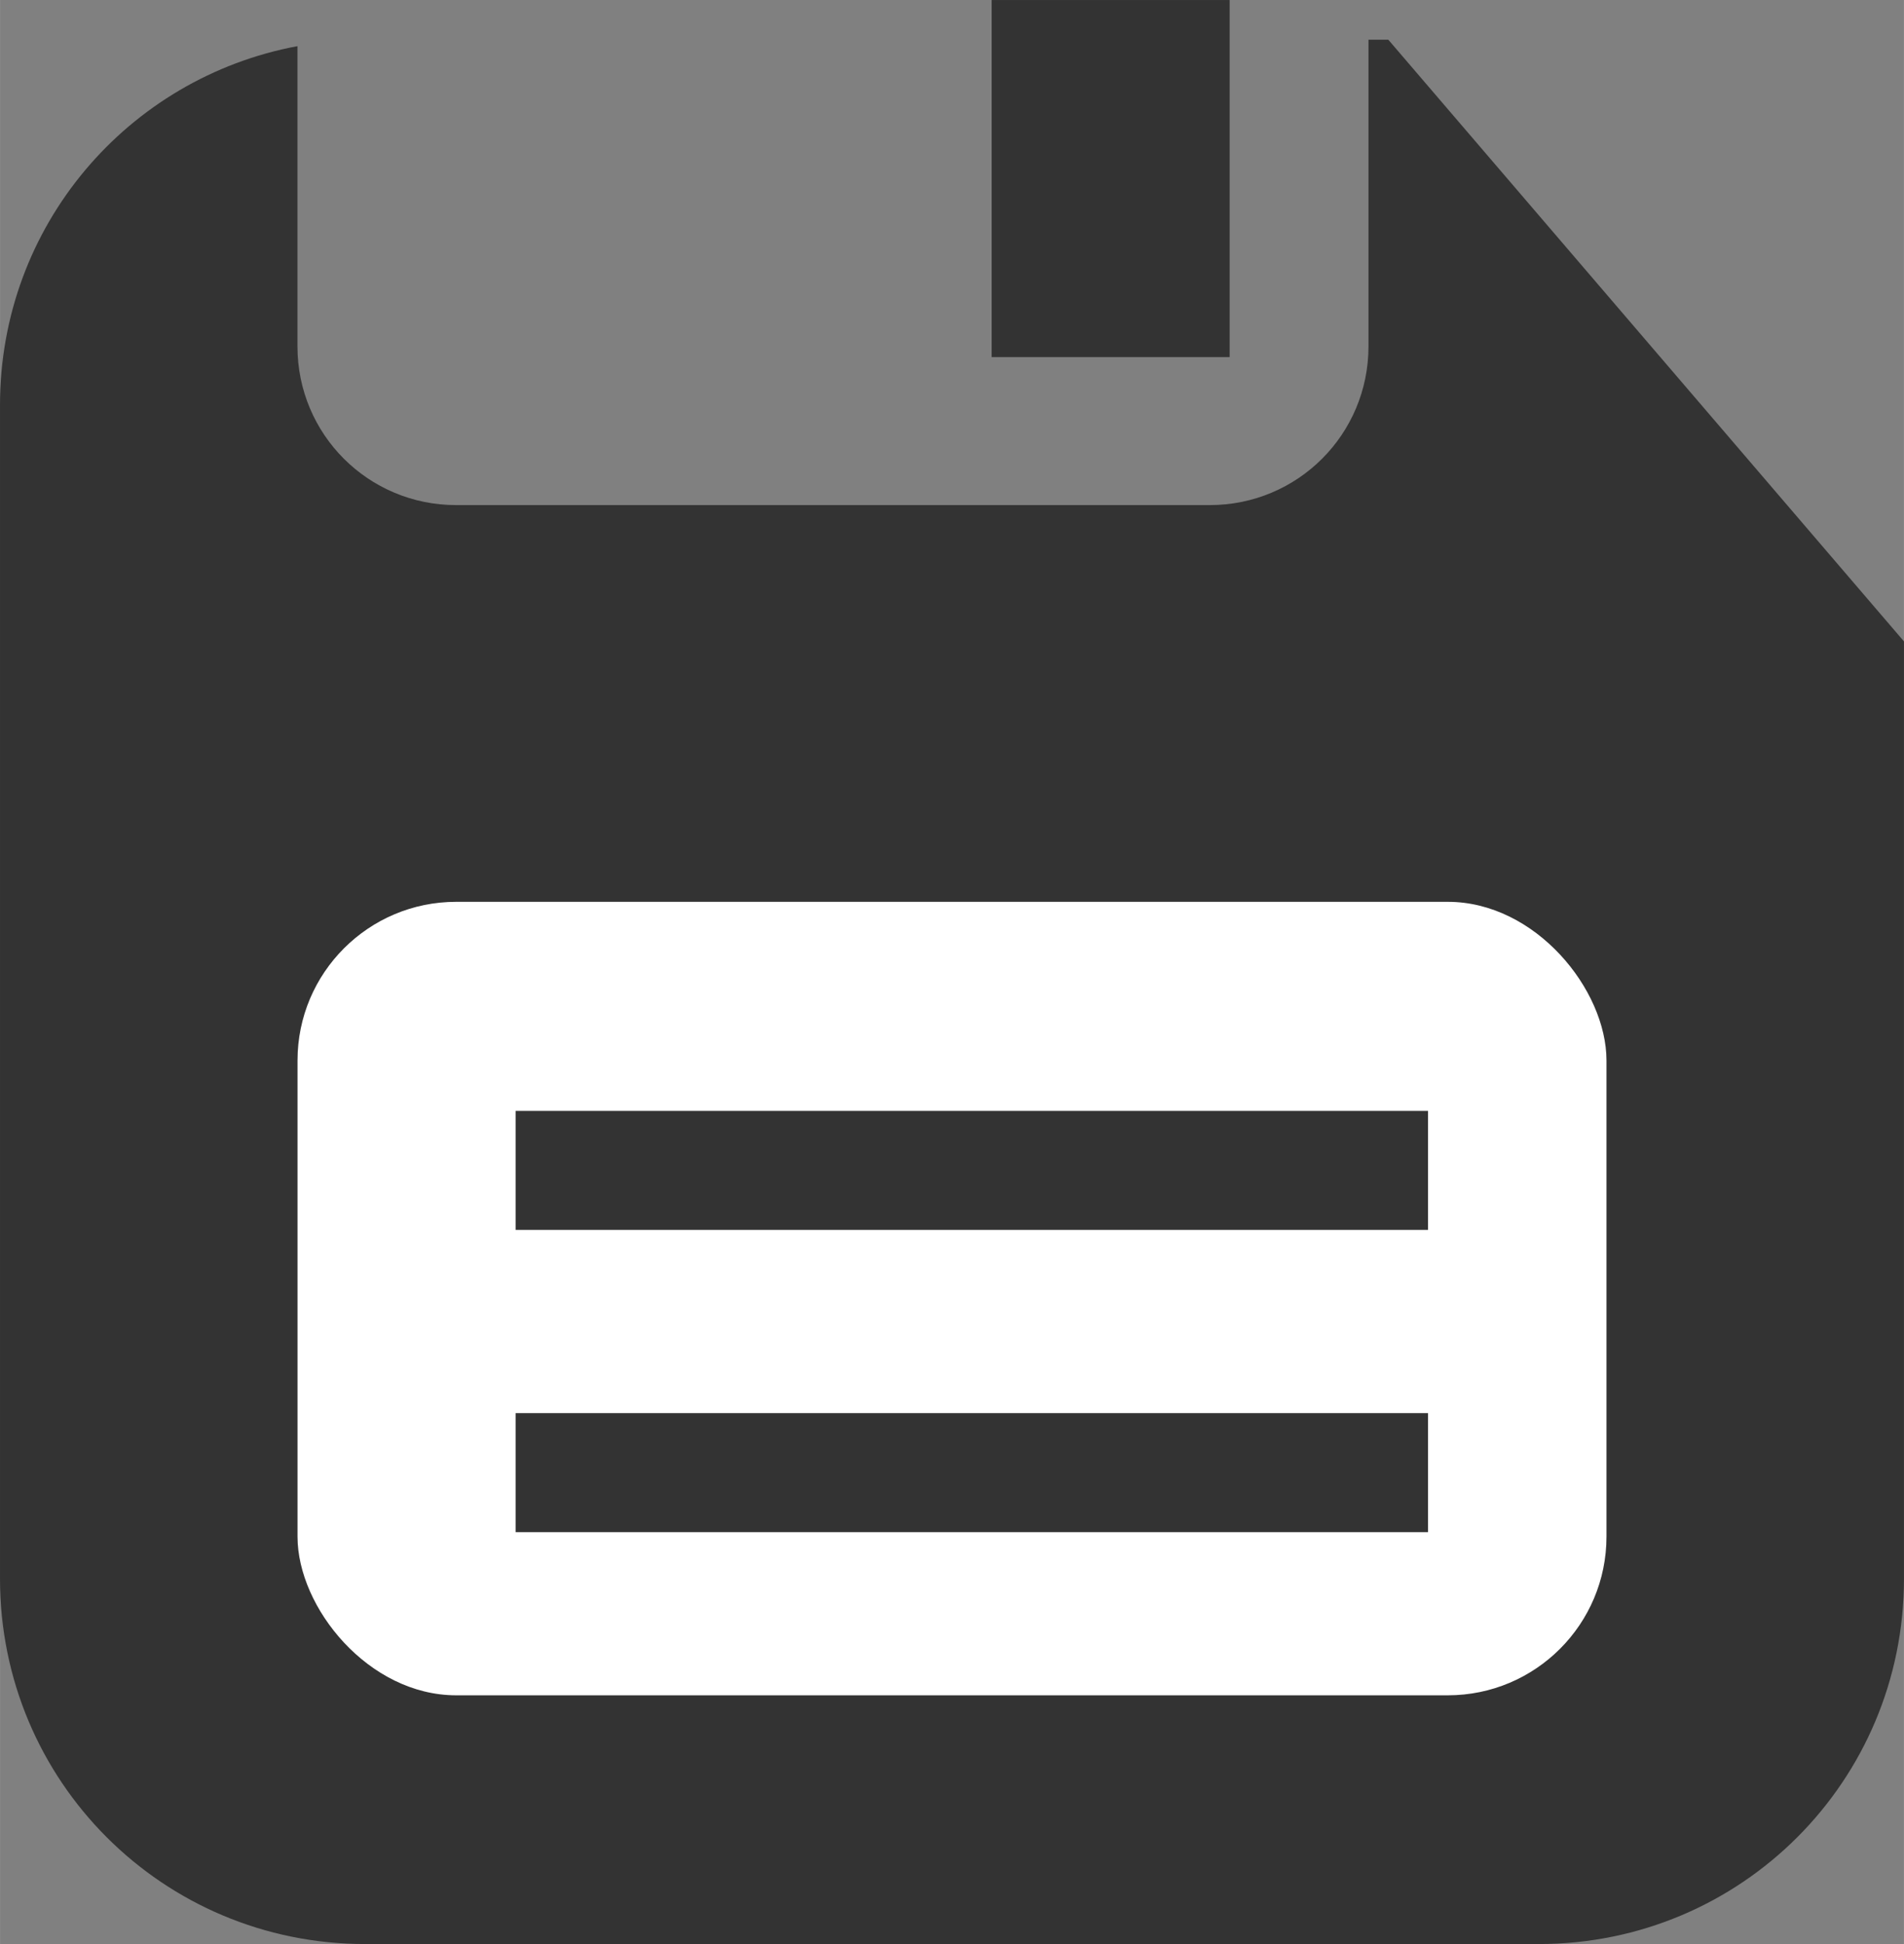 <?xml version="1.0" encoding="UTF-8" standalone="no"?>
<!-- Created with Inkscape (http://www.inkscape.org/) -->

<svg
   xmlns:dc="http://purl.org/dc/elements/1.1/"
   xmlns:cc="http://creativecommons.org/ns#"
   xmlns:rdf="http://www.w3.org/1999/02/22-rdf-syntax-ns#"
   xmlns:svg="http://www.w3.org/2000/svg"
   xmlns="http://www.w3.org/2000/svg"
   xmlns:sodipodi="http://sodipodi.sourceforge.net/DTD/sodipodi-0.dtd"
   xmlns:inkscape="http://www.inkscape.org/namespaces/inkscape"
   width="21.338mm"
   height="21.782mm"
   viewBox="0 0 75.605 77.181"
   id="svg5287"
   version="1.1"
   inkscape:version="0.91 r13725"
   sodipodi:docname="save-file.svg">
  <rect x="0" y="0" width="75.605" height="77.181" fill="#808080" stroke="none"/>
  <defs
     id="defs5289" />
  <sodipodi:namedview
     id="base"
     pagecolor="#ffffff"
     bordercolor="#666666"
     borderopacity="1.0"
     inkscape:pageopacity="0.0"
     inkscape:pageshadow="2"
     inkscape:zoom="2.8"
     inkscape:cx="-36.533517"
     inkscape:cy="65.607029"
     inkscape:document-units="px"
     inkscape:current-layer="layer1"
     showgrid="false"
     fit-margin-top="0"
     fit-margin-left="0"
     fit-margin-right="0"
     fit-margin-bottom="0"
     inkscape:window-width="1366"
     inkscape:window-height="719"
     inkscape:window-x="0"
     inkscape:window-y="0"
     inkscape:window-maximized="1" />
  <g
     inkscape:label="Layer 1"
     inkscape:groupmode="layer"
     id="layer1"
     transform="translate(-653.655,-278.102)">
    <g
       id="g5652"
       transform="translate(108.479,-645.524)">
      <g
         id="g5644">
        <g
           id="g6562"
           transform="translate(20.656,5.151)">
          <path
             id="rect6545"
             transform="translate(0,252.362)"
             d="m 578.861,667.689 0,12.176 c 0,3.49 -2.81,6.301 -6.301,6.301 l -29.928,0 c -3.49,0 -6.301,-2.81 -6.301,-6.301 l 0,-11.92 c -6.739,1.256 -11.812,7.133 -11.812,14.246 l 0,46.602 c 0,8.034 6.468,14.502 14.502,14.502 l 46.602,0 c 8.034,0 14.502,-6.468 14.502,-14.502 l 0,-37.215 -20.477,-23.889 -0.787,0 z"
             style="opacity:1;fill:#333333;fill-opacity:1;fill-rule:evenodd;stroke:none;stroke-width:3.782;stroke-miterlimit:4;stroke-dasharray:none;stroke-dashoffset:0;stroke-opacity:1"
             inkscape:connector-curvature="0" />
          <rect
             ry="6.301"
             y="954.279"
             x="536.333"
             height="31.503"
             width="51.979"
             id="rect6551"
             style="opacity:1;fill:#ffffff;fill-opacity:1;fill-rule:evenodd;stroke:none;stroke-width:3.782;stroke-miterlimit:4;stroke-dasharray:none;stroke-dashoffset:0;stroke-opacity:1" />
          <rect
             ry="0"
             y="918.476"
             x="563.897"
             height="14.176"
             width="9.451"
             id="rect6556"
             style="opacity:1;fill:#333333;fill-opacity:1;fill-rule:evenodd;stroke:none;stroke-width:3.782;stroke-miterlimit:4;stroke-dasharray:none;stroke-dashoffset:0;stroke-opacity:1" />
          <rect
             y="962.58"
             x="544.996"
             height="4.725"
             width="36.228"
             id="rect6558"
             style="opacity:1;fill:#333333;fill-opacity:1;fill-rule:evenodd;stroke:none;stroke-width:3.782;stroke-miterlimit:4;stroke-dasharray:none;stroke-dashoffset:0;stroke-opacity:1" />
          <rect
             style="opacity:1;fill:#333333;fill-opacity:1;fill-rule:evenodd;stroke:none;stroke-width:3.782;stroke-miterlimit:4;stroke-dasharray:none;stroke-dashoffset:0;stroke-opacity:1"
             id="rect6560"
             width="36.228"
             height="4.725"
             x="544.996"
             y="974.58" />
        </g>
      </g>
    </g>
  </g>
</svg>
